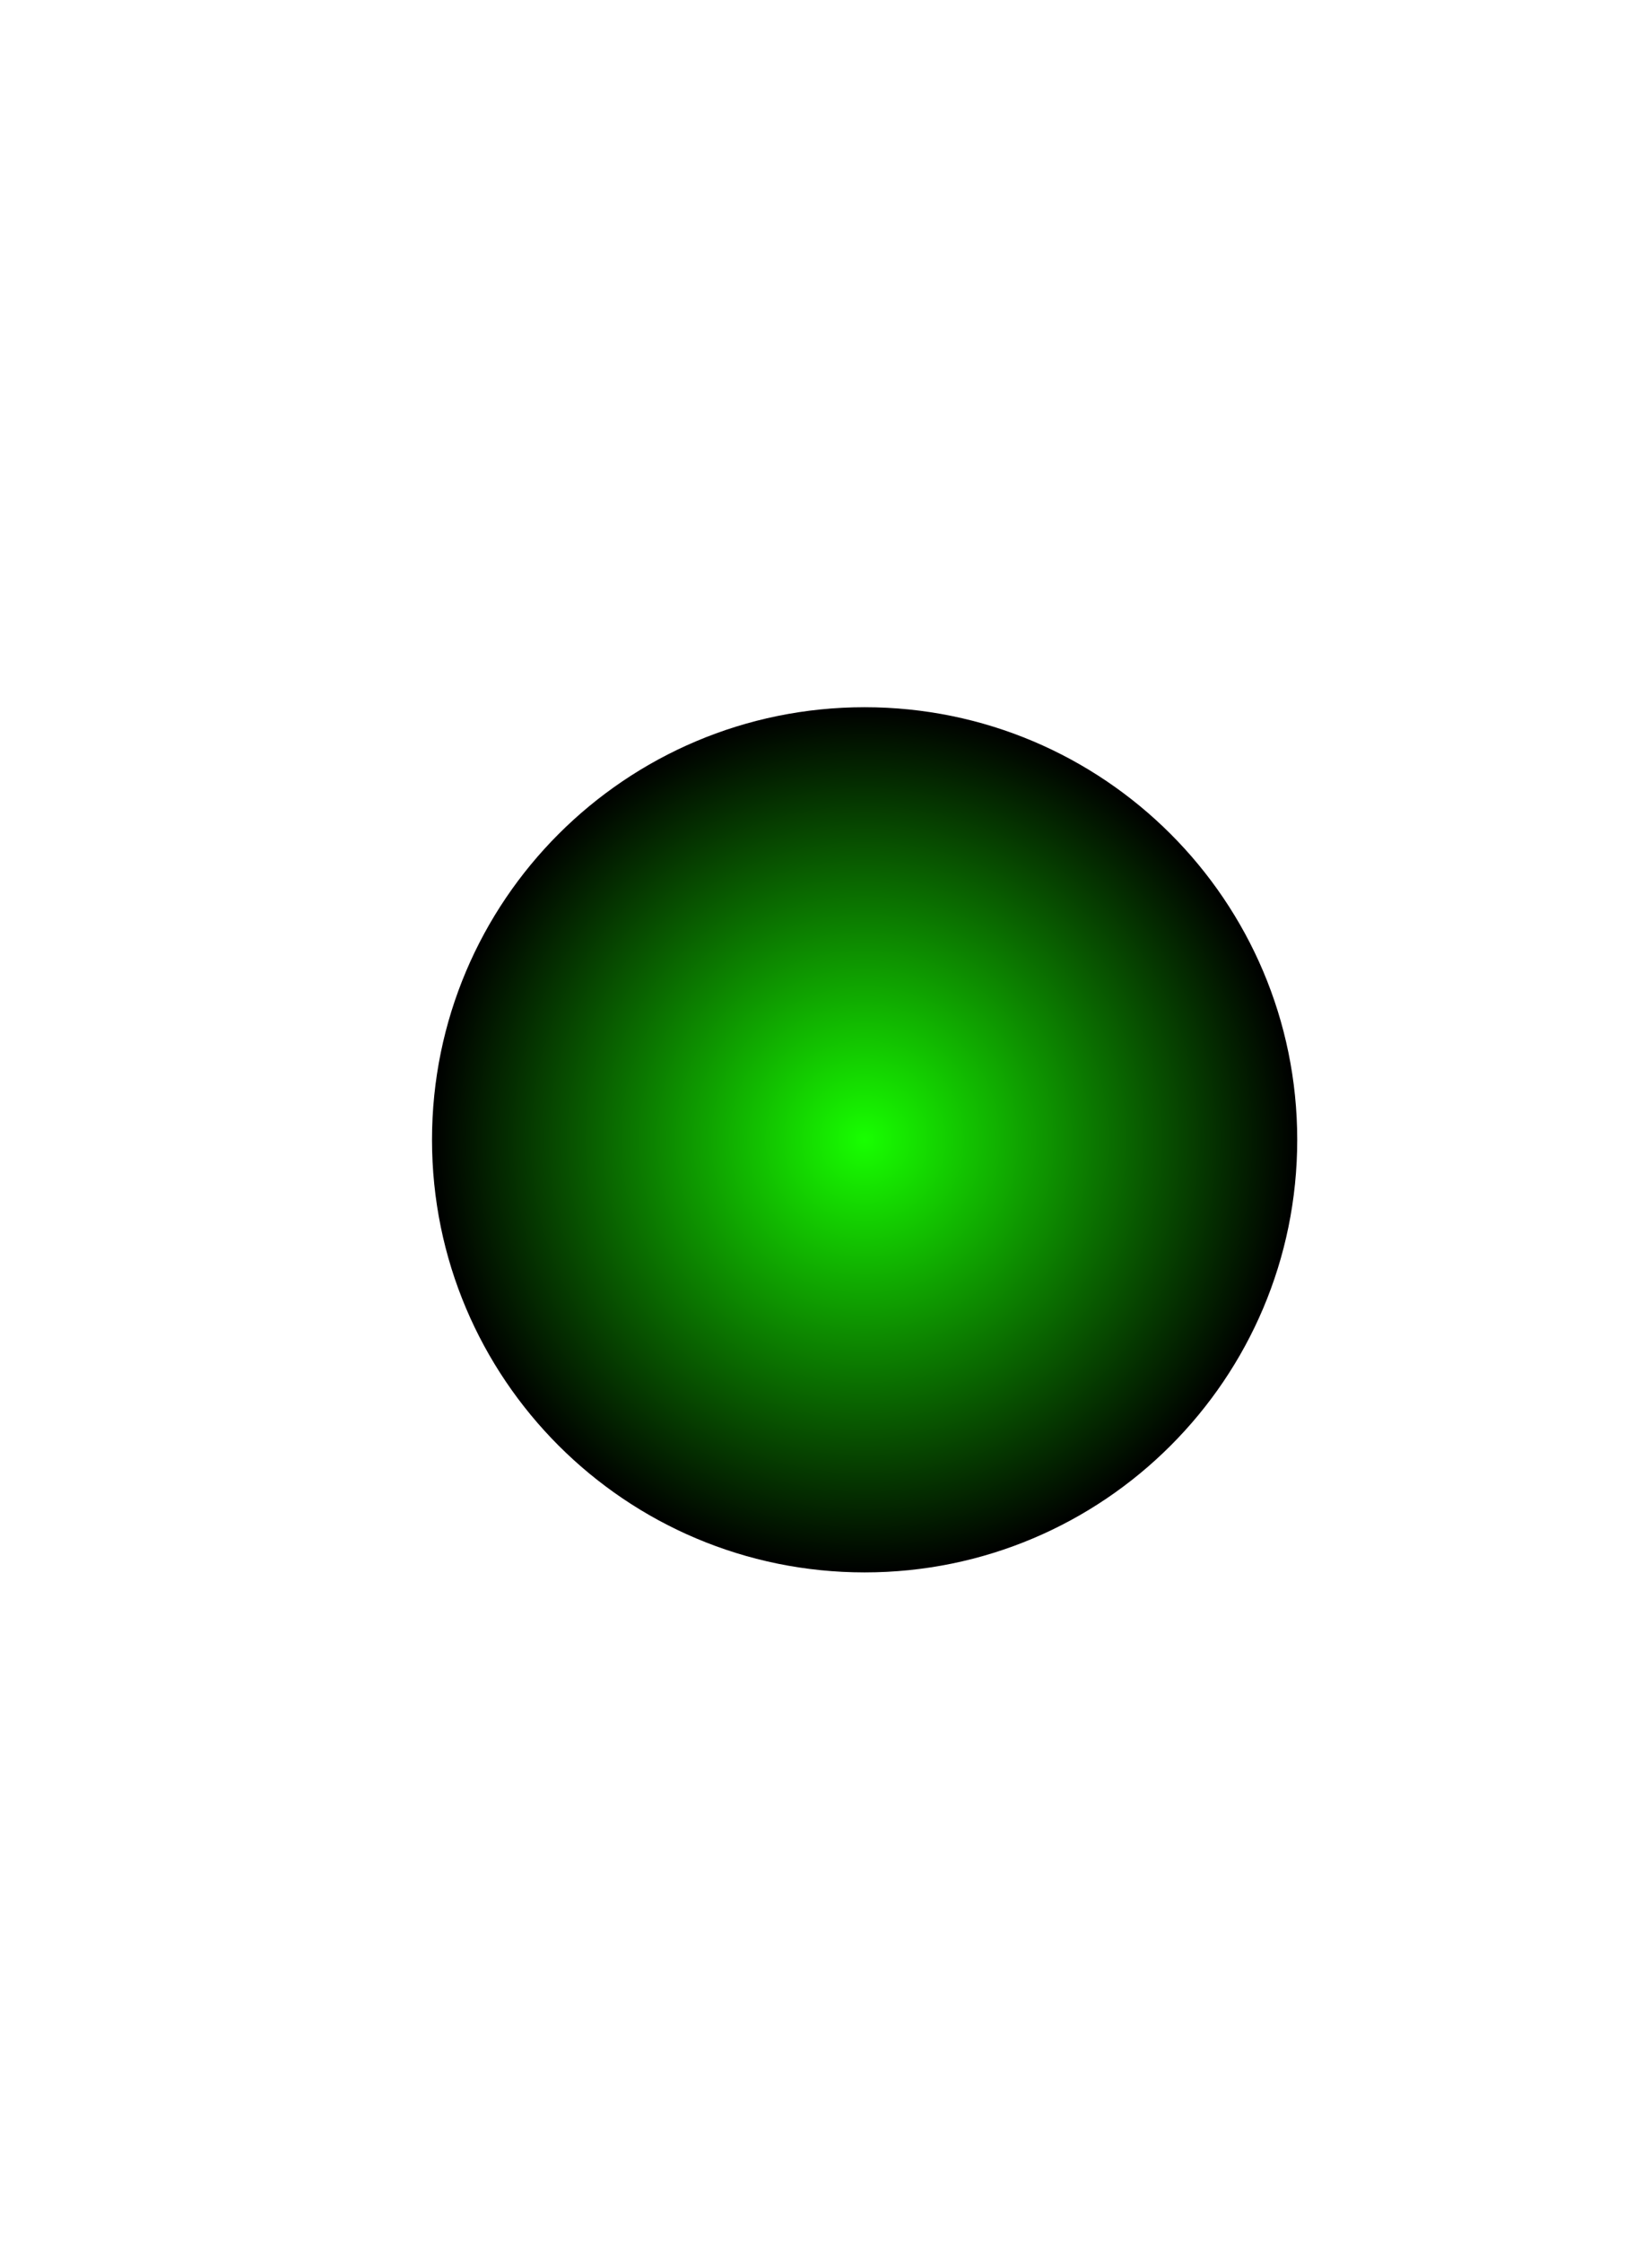 <?xml version="1.0" encoding="UTF-8" standalone="no"?>
<!-- Created with Inkscape (http://www.inkscape.org/) -->

<svg
   xmlns:dc="http://purl.org/dc/elements/1.1/"
   xmlns:cc="http://creativecommons.org/ns#"
   xmlns:rdf="http://www.w3.org/1999/02/22-rdf-syntax-ns#"
   xmlns:svg="http://www.w3.org/2000/svg"
   xmlns="http://www.w3.org/2000/svg"
   xmlns:xlink="http://www.w3.org/1999/xlink"
   xmlns:sodipodi="http://sodipodi.sourceforge.net/DTD/sodipodi-0.dtd"
   xmlns:inkscape="http://www.inkscape.org/namespaces/inkscape"
   width="42"
   height="57"
   id="svg4334"
   version="1.1"
   inkscape:version="0.48.5 r10040"
   sodipodi:docname="greenFL.svg">
  <defs
     id="defs4336">
    <linearGradient
       id="linearGradient5010">
      <stop
         style="stop-color:#18ff00;stop-opacity:1;"
         offset="0"
         id="stop5012" />
      <stop
         style="stop-color:#000000;stop-opacity:1;"
         offset="1"
         id="stop5014" />
    </linearGradient>
    <radialGradient
       r="4.988"
       fy="18.046"
       fx="67.238"
       cy="18.046"
       cx="67.238"
       gradientUnits="userSpaceOnUse"
       id="radialGradient3043"
       xlink:href="#linearGradient5010"
       inkscape:collect="always" />
  </defs>
  <sodipodi:namedview
     id="base"
     pagecolor="#ffffff"
     bordercolor="#666666"
     borderopacity="1.0"
     inkscape:pageopacity="0.0"
     inkscape:pageshadow="2"
     inkscape:zoom="11.2"
     inkscape:cx="11.717154"
     inkscape:cy="30.216065"
     inkscape:document-units="px"
     inkscape:current-layer="layer1"
     showgrid="false"
     fit-margin-top="0"
     fit-margin-left="0"
     fit-margin-right="0"
     fit-margin-bottom="0"
     showguides="true"
     inkscape:guide-bbox="true"
     inkscape:window-width="1680"
     inkscape:window-height="966"
     inkscape:window-x="-4"
     inkscape:window-y="32"
     inkscape:window-maximized="1">
    <sodipodi:guide
       orientation="1,0"
       position="-2.1989063e-06,33.576"
       id="guide4978" />
    <sodipodi:guide
       orientation="1,0"
       position="28.347,27.452"
       id="guide5034" />
    <sodipodi:guide
       orientation="0,1"
       position="21.429,39.018"
       id="guide3032" />
    <sodipodi:guide
       orientation="1,0"
       position="-35.625,29.464"
       id="guide3034" />
    <sodipodi:guide
       orientation="1,0"
       position="10.982,26.429"
       id="guide3036" />
  </sodipodi:namedview>
  <g
     inkscape:label="Ebene 1"
     inkscape:groupmode="layer"
     id="layer1"
     transform="translate(69.198,-727.213)">
    <path
       sodipodi:type="arc"
       style="fill:url(#radialGradient3043);fill-opacity:1;fill-rule:nonzero;stroke:none"
       id="path4976"
       sodipodi:cx="67.238281"
       sodipodi:cy="18.045992"
       sodipodi:rx="4.987628"
       sodipodi:ry="4.987628"
       d="m 72.226,18.046 c 0,2.755 -2.233,4.988 -4.988,4.988 -2.755,0 -4.988,-2.233 -4.988,-4.988 0,-2.755 2.233,-4.988 4.988,-4.988 2.755,0 4.988,2.233 4.988,4.988 z"
       transform="matrix(2.205,0,0,2.205,-195.476,716.401)" />
  </g>
</svg>
